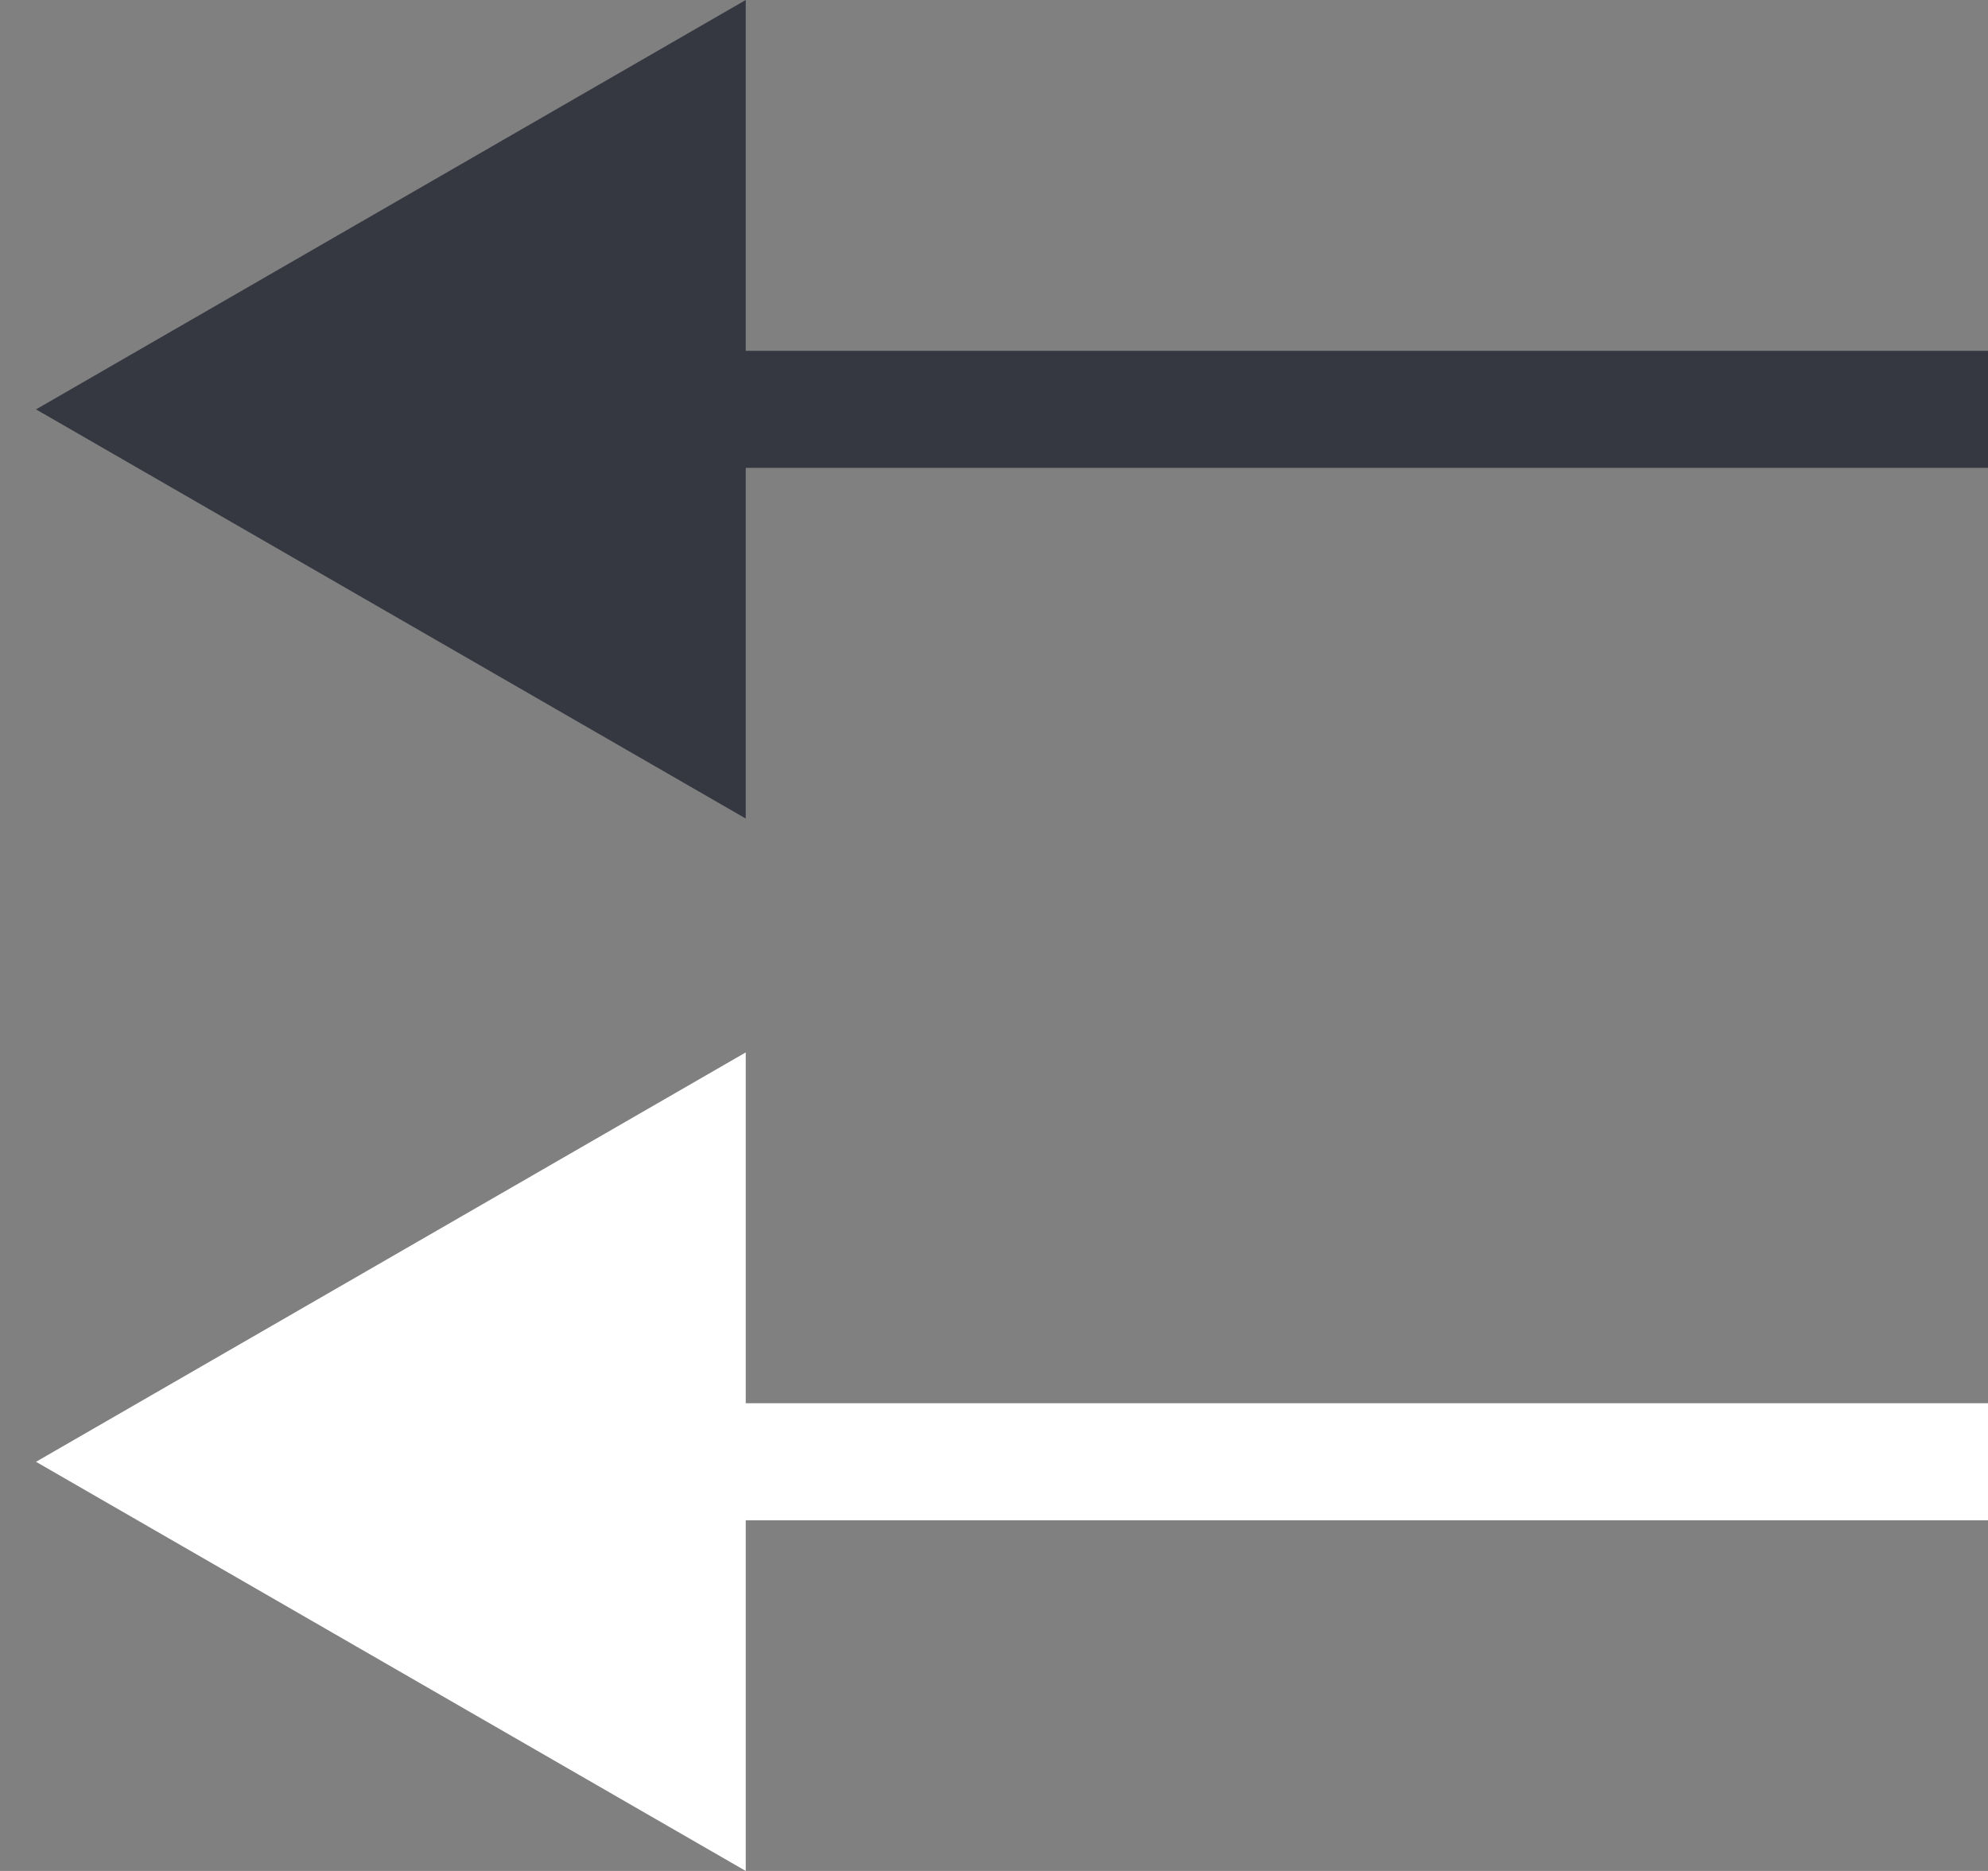 <?xml version="1.0" encoding="UTF-8"?>
<svg width="17px" height="16px" viewBox="0 0 17 16" version="1.1" xmlns="http://www.w3.org/2000/svg" xmlns:xlink="http://www.w3.org/1999/xlink">
    <rect x="0" y="0" width="17" height="16" fill="#808080" stroke="none"/>
    <!-- Generator: Sketch 47.1 (45422) - http://www.bohemiancoding.com/sketch -->
    <title>Group</title>
    <desc>Created with Sketch.</desc>
    <defs></defs>
    <g id="Page-1" stroke="none" stroke-width="1" fill="none" fill-rule="evenodd">
        <g id="Group" transform="translate(8.5, 8) scale(-1, 1) translate(-8.5, -8) " fill-rule="nonzero">
            <g id="icon_right" fill="#353841">
                <polygon id="Page-1" transform="translate(8.346, 3.5) rotate(90) translate(-8.346, -3.5) " points="8.347 -4.846 4.846 1.223 7.846 1.223 7.846 11.846 8.847 11.846 8.847 1.223 11.846 1.223"></polygon>
            </g>
            <g id="icon_right" transform="translate(0, 9)" fill="#FFFFFF">
                <polygon id="Page-1" transform="translate(8.346, 3.5) rotate(90) translate(-8.346, -3.5) " points="8.347 -4.846 4.846 1.223 7.846 1.223 7.846 11.846 8.847 11.846 8.847 1.223 11.846 1.223"></polygon>
            </g>
        </g>
    </g>
</svg>